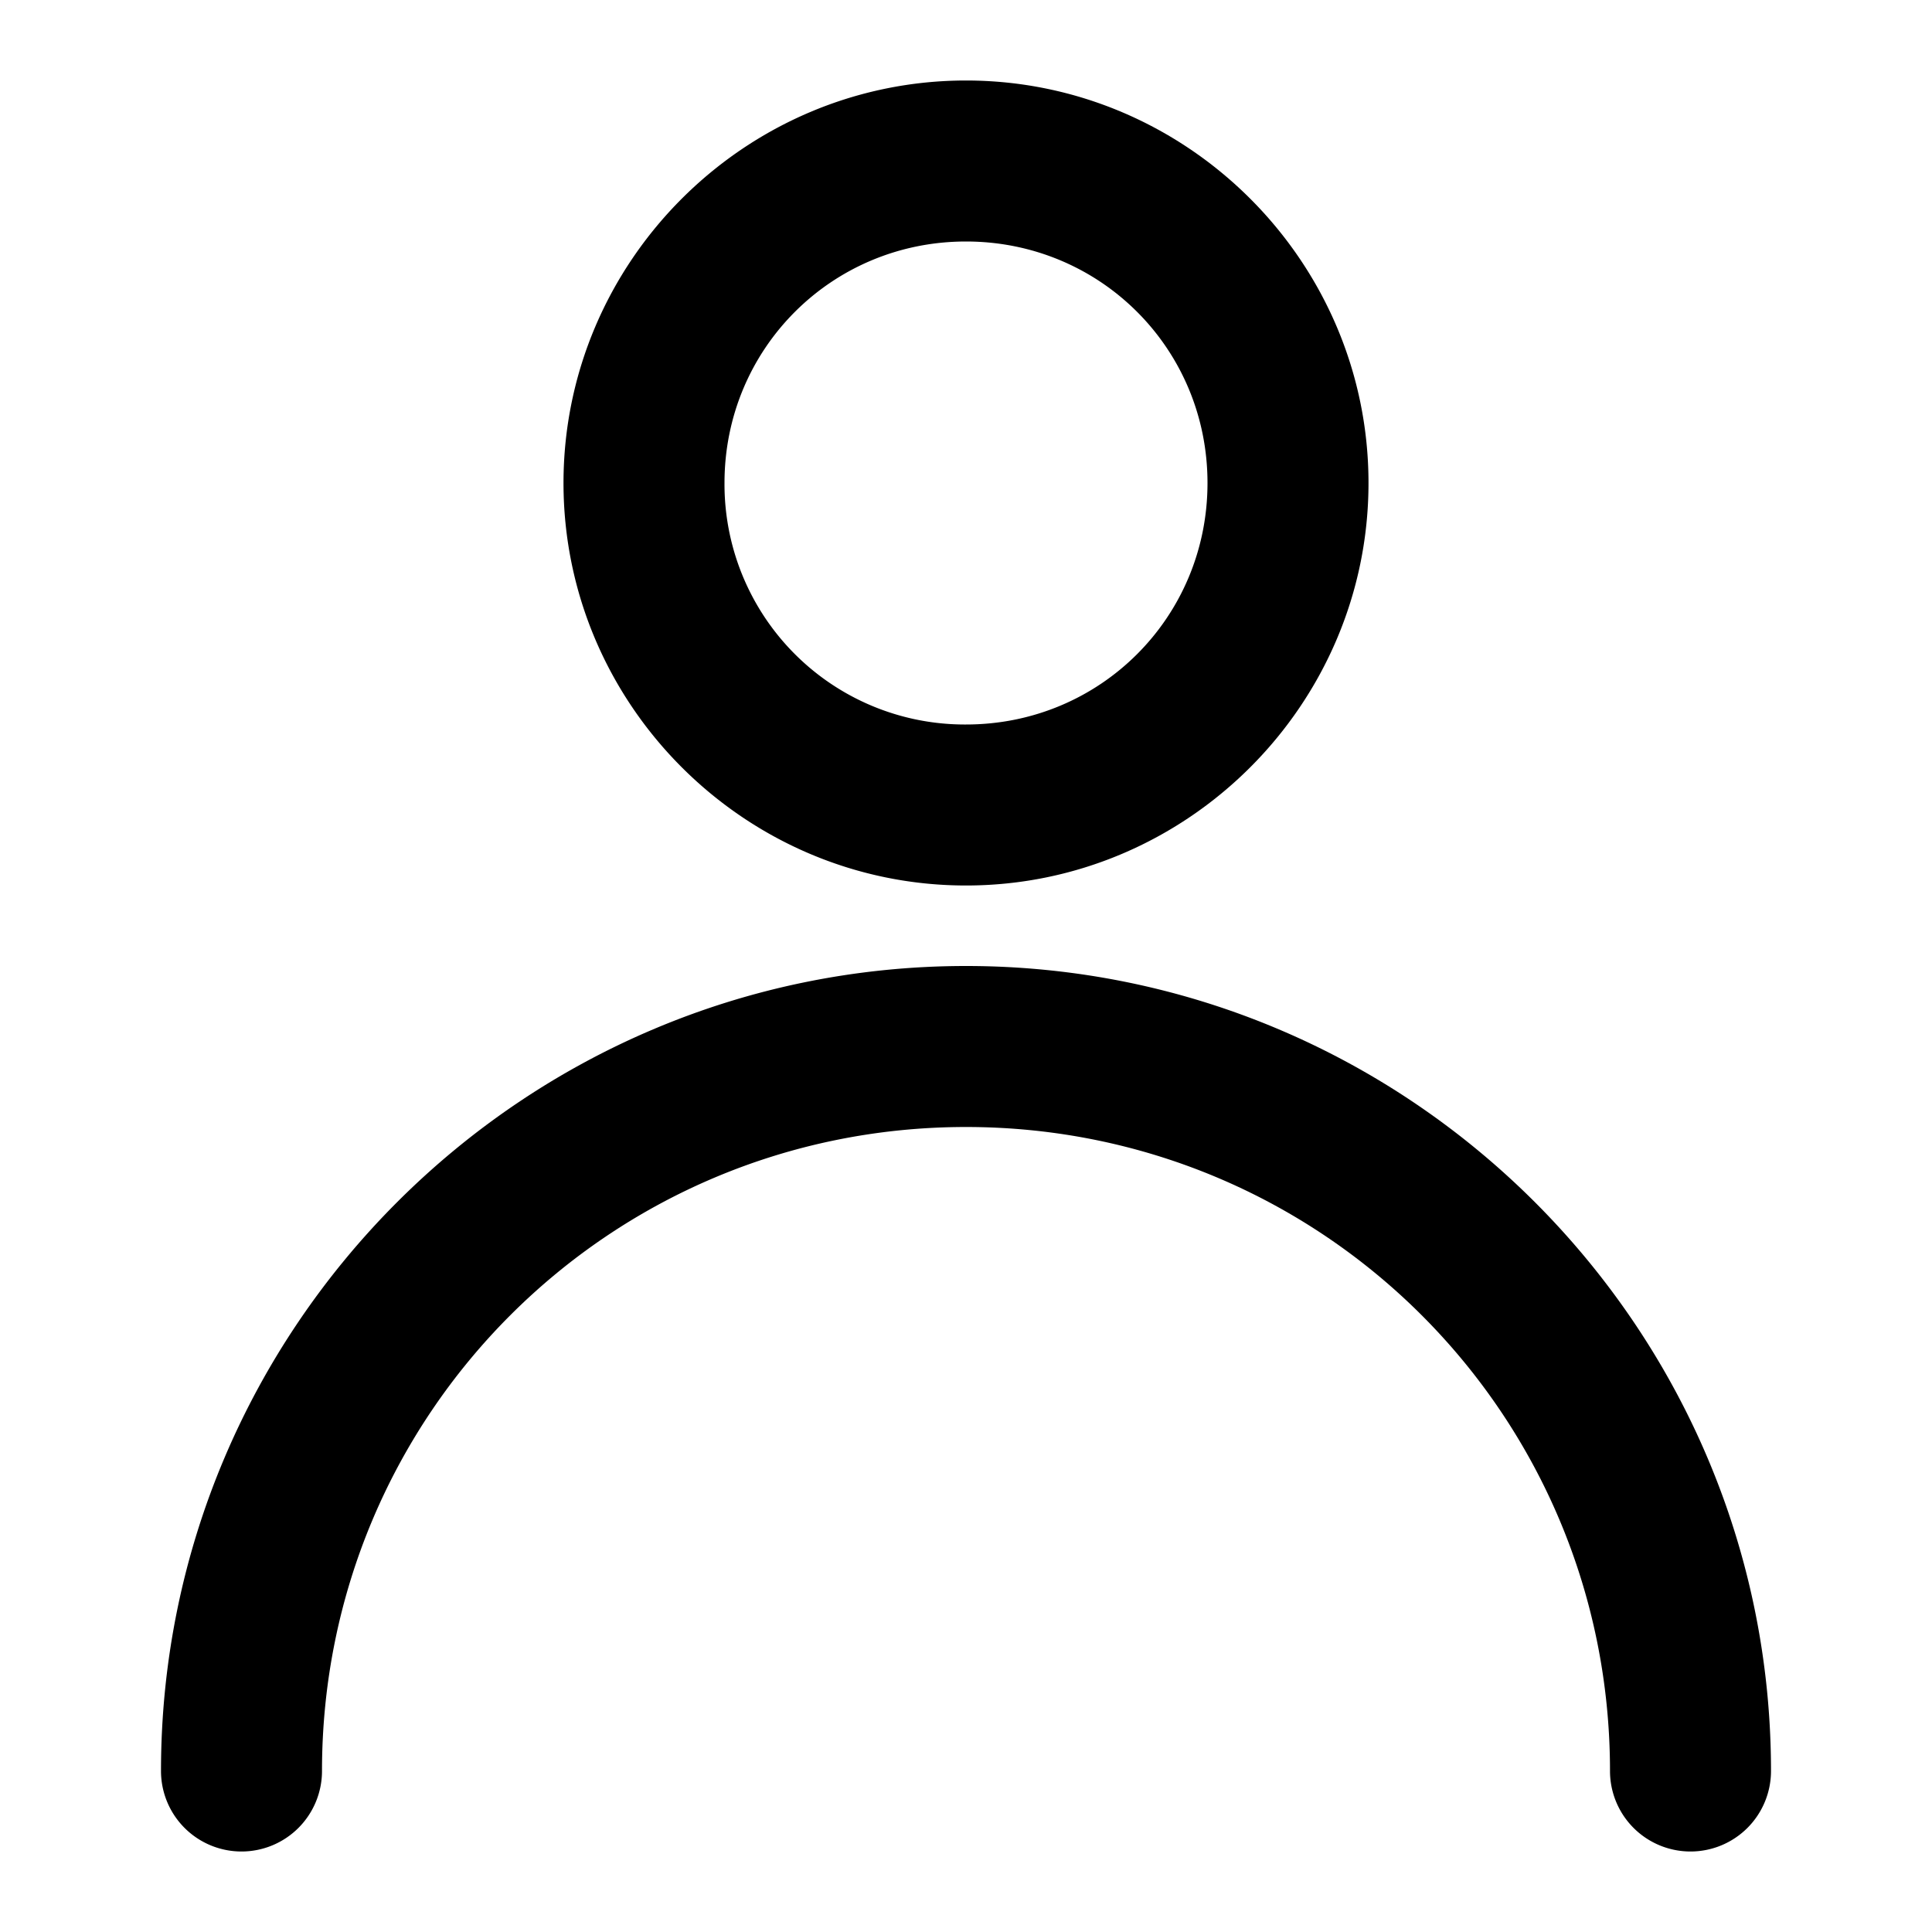 <svg xmlns="http://www.w3.org/2000/svg" width="48" height="48" viewBox="0 0 48 48"><path d="M24 2c-5.5 0-10 4.5-10 10s4.5 10 10 10 10-4.5 10-10S29.5 2 24 2zm0 4c3.337 0 6 2.663 6 6s-2.663 6-6 6a5.97 5.97 0 0 1-6-6c0-3.337 2.663-6 6-6zm0 18C12.978 24 4 32.978 4 44a2 2 0 0 0 2 2 2 2 0 0 0 2-2c0-8.86 7.14-16 16-16s16 7.14 16 16a2 2 0 0 0 2 2 2 2 0 0 0 2-2c0-11.022-8.978-20-20-20z"/></svg>